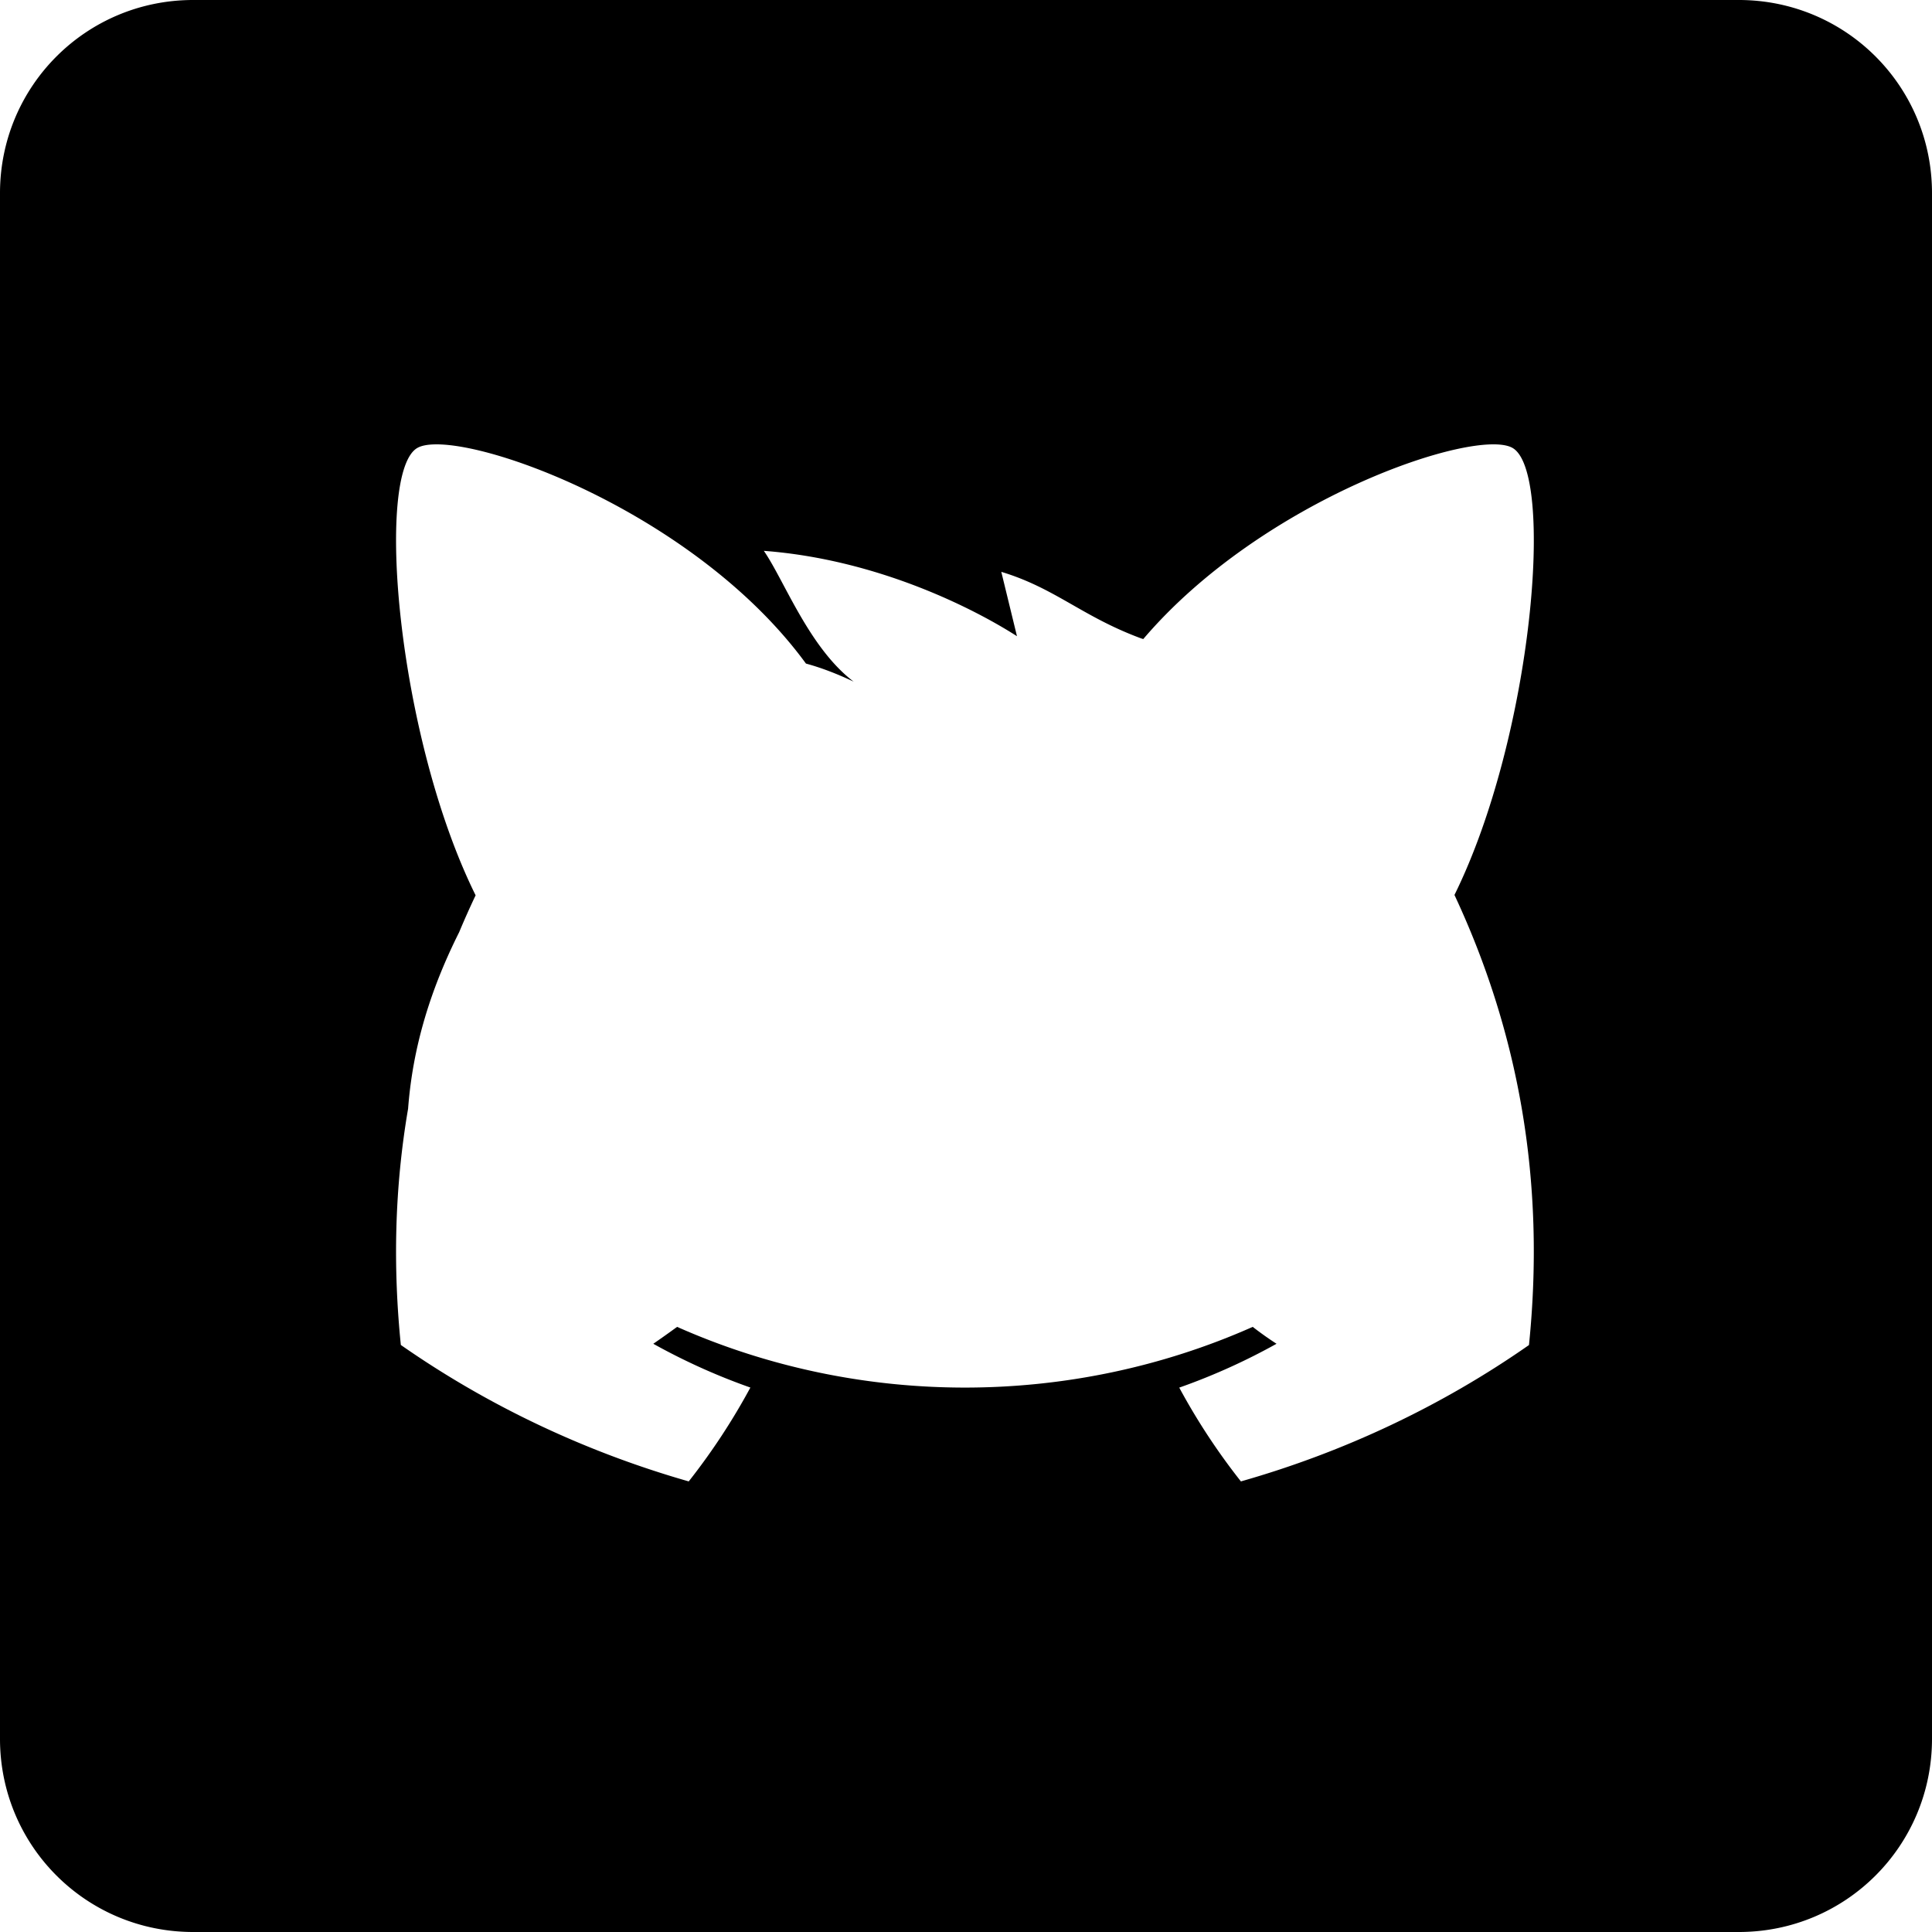 <svg xmlns="http://www.w3.org/2000/svg" width="200" height="200" fill="none"><path d="M20 0C8.92 0 0 8.92 0 20v160c0 11.08 8.92 20 20 20h160c11.08 0 20-8.92 20-20V20c0-11.08-8.92-20-20-20H20zm25.002 46.002c6.986-.143 27.766 8.102 38.43 22.691 1.514.411 3.123 1.015 4.935 1.868-4.616-3.502-7.19-10.503-9.295-13.538 11.886.895 21.876 6.062 26.205 8.836l-1.623-6.662c5.577 1.683 8.357 4.618 14.426 6.871.085.032.182.058.27.088 12.37-14.516 34.331-21.905 38.195-19.804 4.467 2.428 2.125 29.877-5.979 46.293 6.599 14.115 9.454 29.545 7.713 46.593-9.008 6.29-19.094 11.064-29.82 14.117a66.82 66.82 0 0 1-6.383-9.709 65.234 65.234 0 0 0 10.07-4.539 34.642 34.642 0 0 1-2.464-1.75c-18.872 8.38-40.717 8.38-59.588 0a110.05 110.05 0 0 1-2.465 1.75 65.102 65.102 0 0 0 10.05 4.532 67.484 67.484 0 0 1-6.382 9.716C60.58 150.29 50.5 145.513 41.494 139.23c-.818-8.1-.654-16.25.752-24.457.473-6.29 2.258-12.232 5.285-18.27a87.334 87.334 0 0 1 1.705-3.82c-8.12-16.41-10.47-43.9-6-46.331.403-.22 1.002-.334 1.766-.35z" style="fill:#000"/></svg>